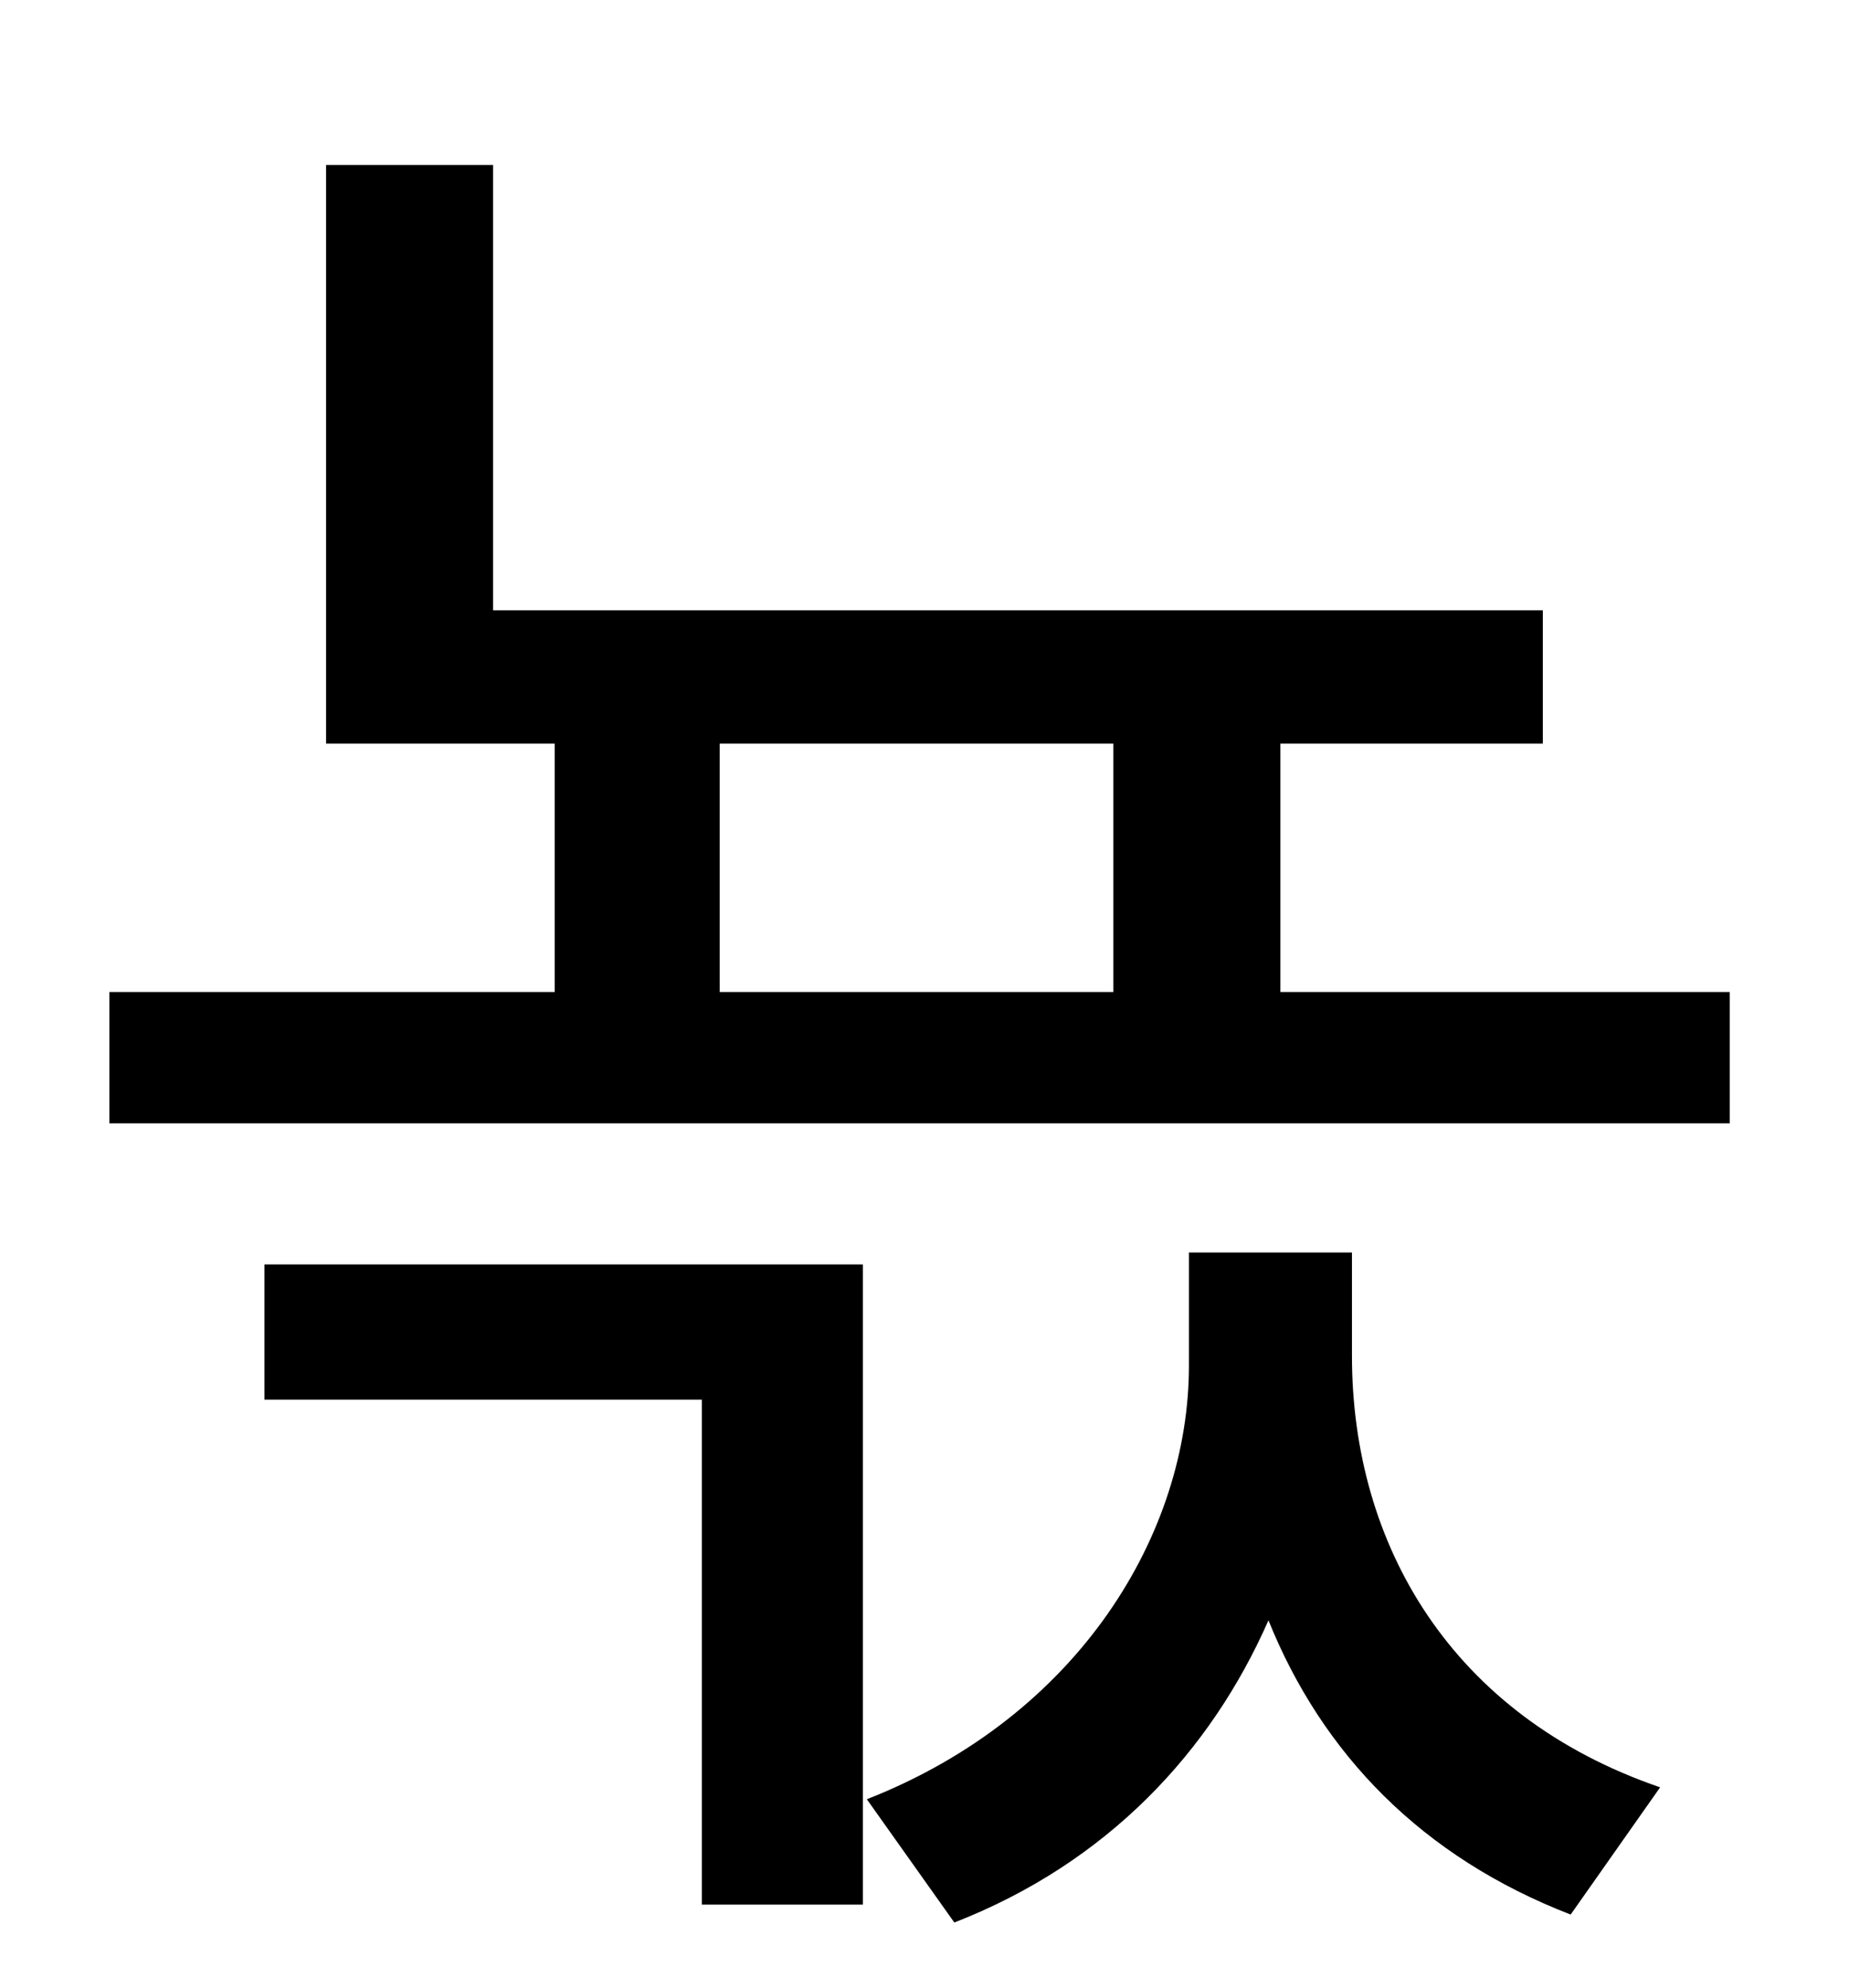 <?xml version="1.0" standalone="no"?>
<!DOCTYPE svg PUBLIC "-//W3C//DTD SVG 1.1//EN" "http://www.w3.org/Graphics/SVG/1.1/DTD/svg11.dtd" >
<svg xmlns="http://www.w3.org/2000/svg" xmlns:xlink="http://www.w3.org/1999/xlink" version="1.1" viewBox="-10 0 930 1000">
   <path fill="currentColor"
d="M123 704v-68h301v322h-81v-254h-220zM670 630v52c0 95 50 181 155 217l-45 64c-75 -29 -125 -81 -152 -148c-29 66 -81 122 -158 152l-44 -62c107 -42 162 -134 162 -218v-57h82zM352 374v125h198v-125h-198zM634 499h226v66h-815v-66h224v-125h-115v-291h84v224h528v67
h-132v125z" />
</svg>

